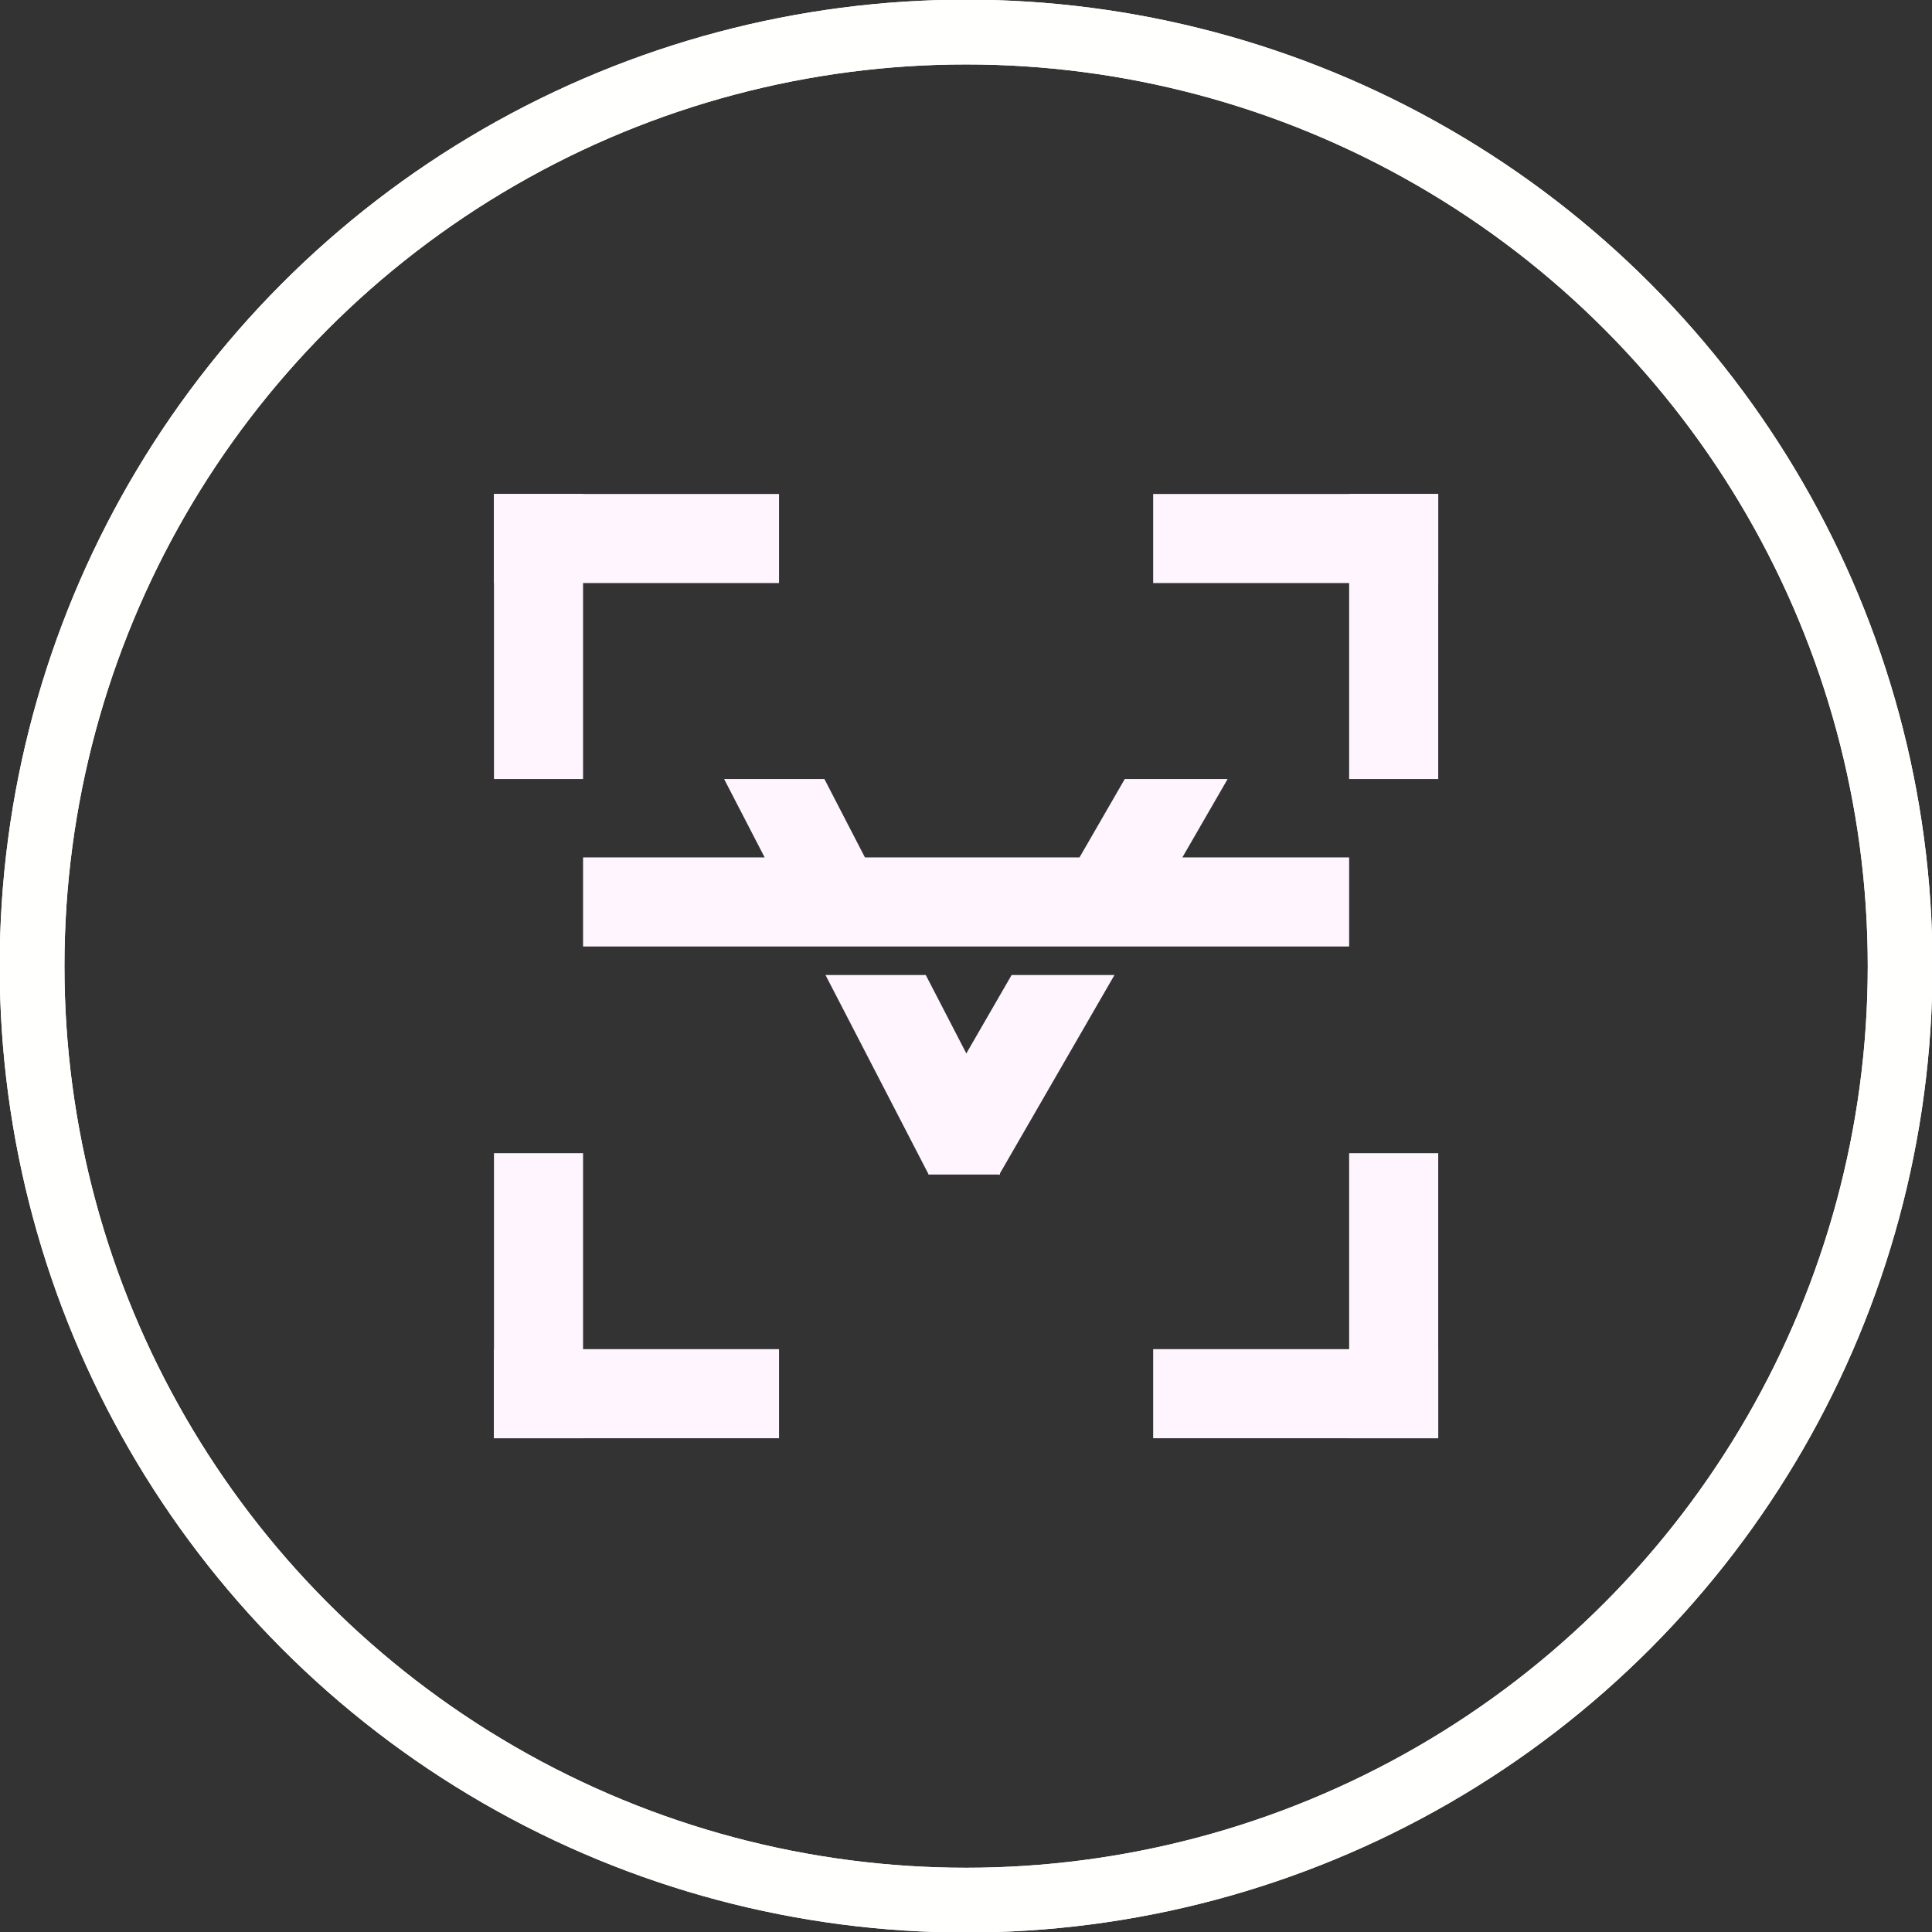 <?xml version="1.0" encoding="UTF-8"?>
<svg width="256mm" height="256mm" version="1.1" viewBox="0 0 256 256" xmlns="http://www.w3.org/2000/svg" xmlns:cc="http://creativecommons.org/ns#" xmlns:dc="http://purl.org/dc/elements/1.1/" xmlns:rdf="http://www.w3.org/1999/02/22-rdf-syntax-ns#">
  <rect x="0" y="0" width="256" height="256" fill="#333333" stroke="none"/>
  <defs>
    <clipPath id="clip0-6-3-3-44-4-8">
      <rect width="265" height="265" fill="#fff" />
    </clipPath>
  </defs>
  <g transform="matrix(.244 0 0 .244 102.45 95.146)">
    <circle cx="104.77" cy="134.7" r="507.23" fill="none" stroke="#fffffd" stroke-linejoin="round" stroke-width="35.166" style="paint-order:fill markers stroke" />
    <circle cx="104.77" cy="134.7" r="507.23" fill="none" stroke="#fffffd" stroke-linejoin="round" stroke-width="35.166" style="paint-order:fill markers stroke" />
    <g transform="matrix(1.935 0 0 1.935 -151.62 -121.69)" clip-path="url(#clip0-6-3-3-44-4-8)" fill="#fff5ff">
      <rect width="80" height="25" />
      <rect transform="rotate(90,25,0)" x="25" width="80" height="25" />
      <rect transform="rotate(90,265,0)" x="265" width="80" height="25" />
      <rect transform="rotate(180,265,25)" x="265" y="25" width="80" height="25" />
      <rect transform="rotate(-90,0,265)" y="265" width="80" height="25" />
      <rect y="240" width="80" height="25" />
      <rect transform="rotate(180,265,265)" x="265" y="265" width="80" height="25" />
      <rect transform="rotate(-90,240,265)" x="240" y="265" width="80" height="25" />
      <rect x="122" y="171" width="20" height="20" />
      <rect x="25" y="102" width="215" height="25" />
      <path d="m177.03 80-17.32 30h28.867l17.321-30zm-56.927 98.602 25.173-43.602h28.868l-32.391 56.102z" clip-rule="evenodd" fill-rule="evenodd" />
      <path d="m64.586 80 15.517 30h28.146l-15.518-30zm57.414 111-28.966-56h28.146l23.024 44.514z" clip-rule="evenodd" fill-rule="evenodd" />
    </g>
  </g>
</svg>
